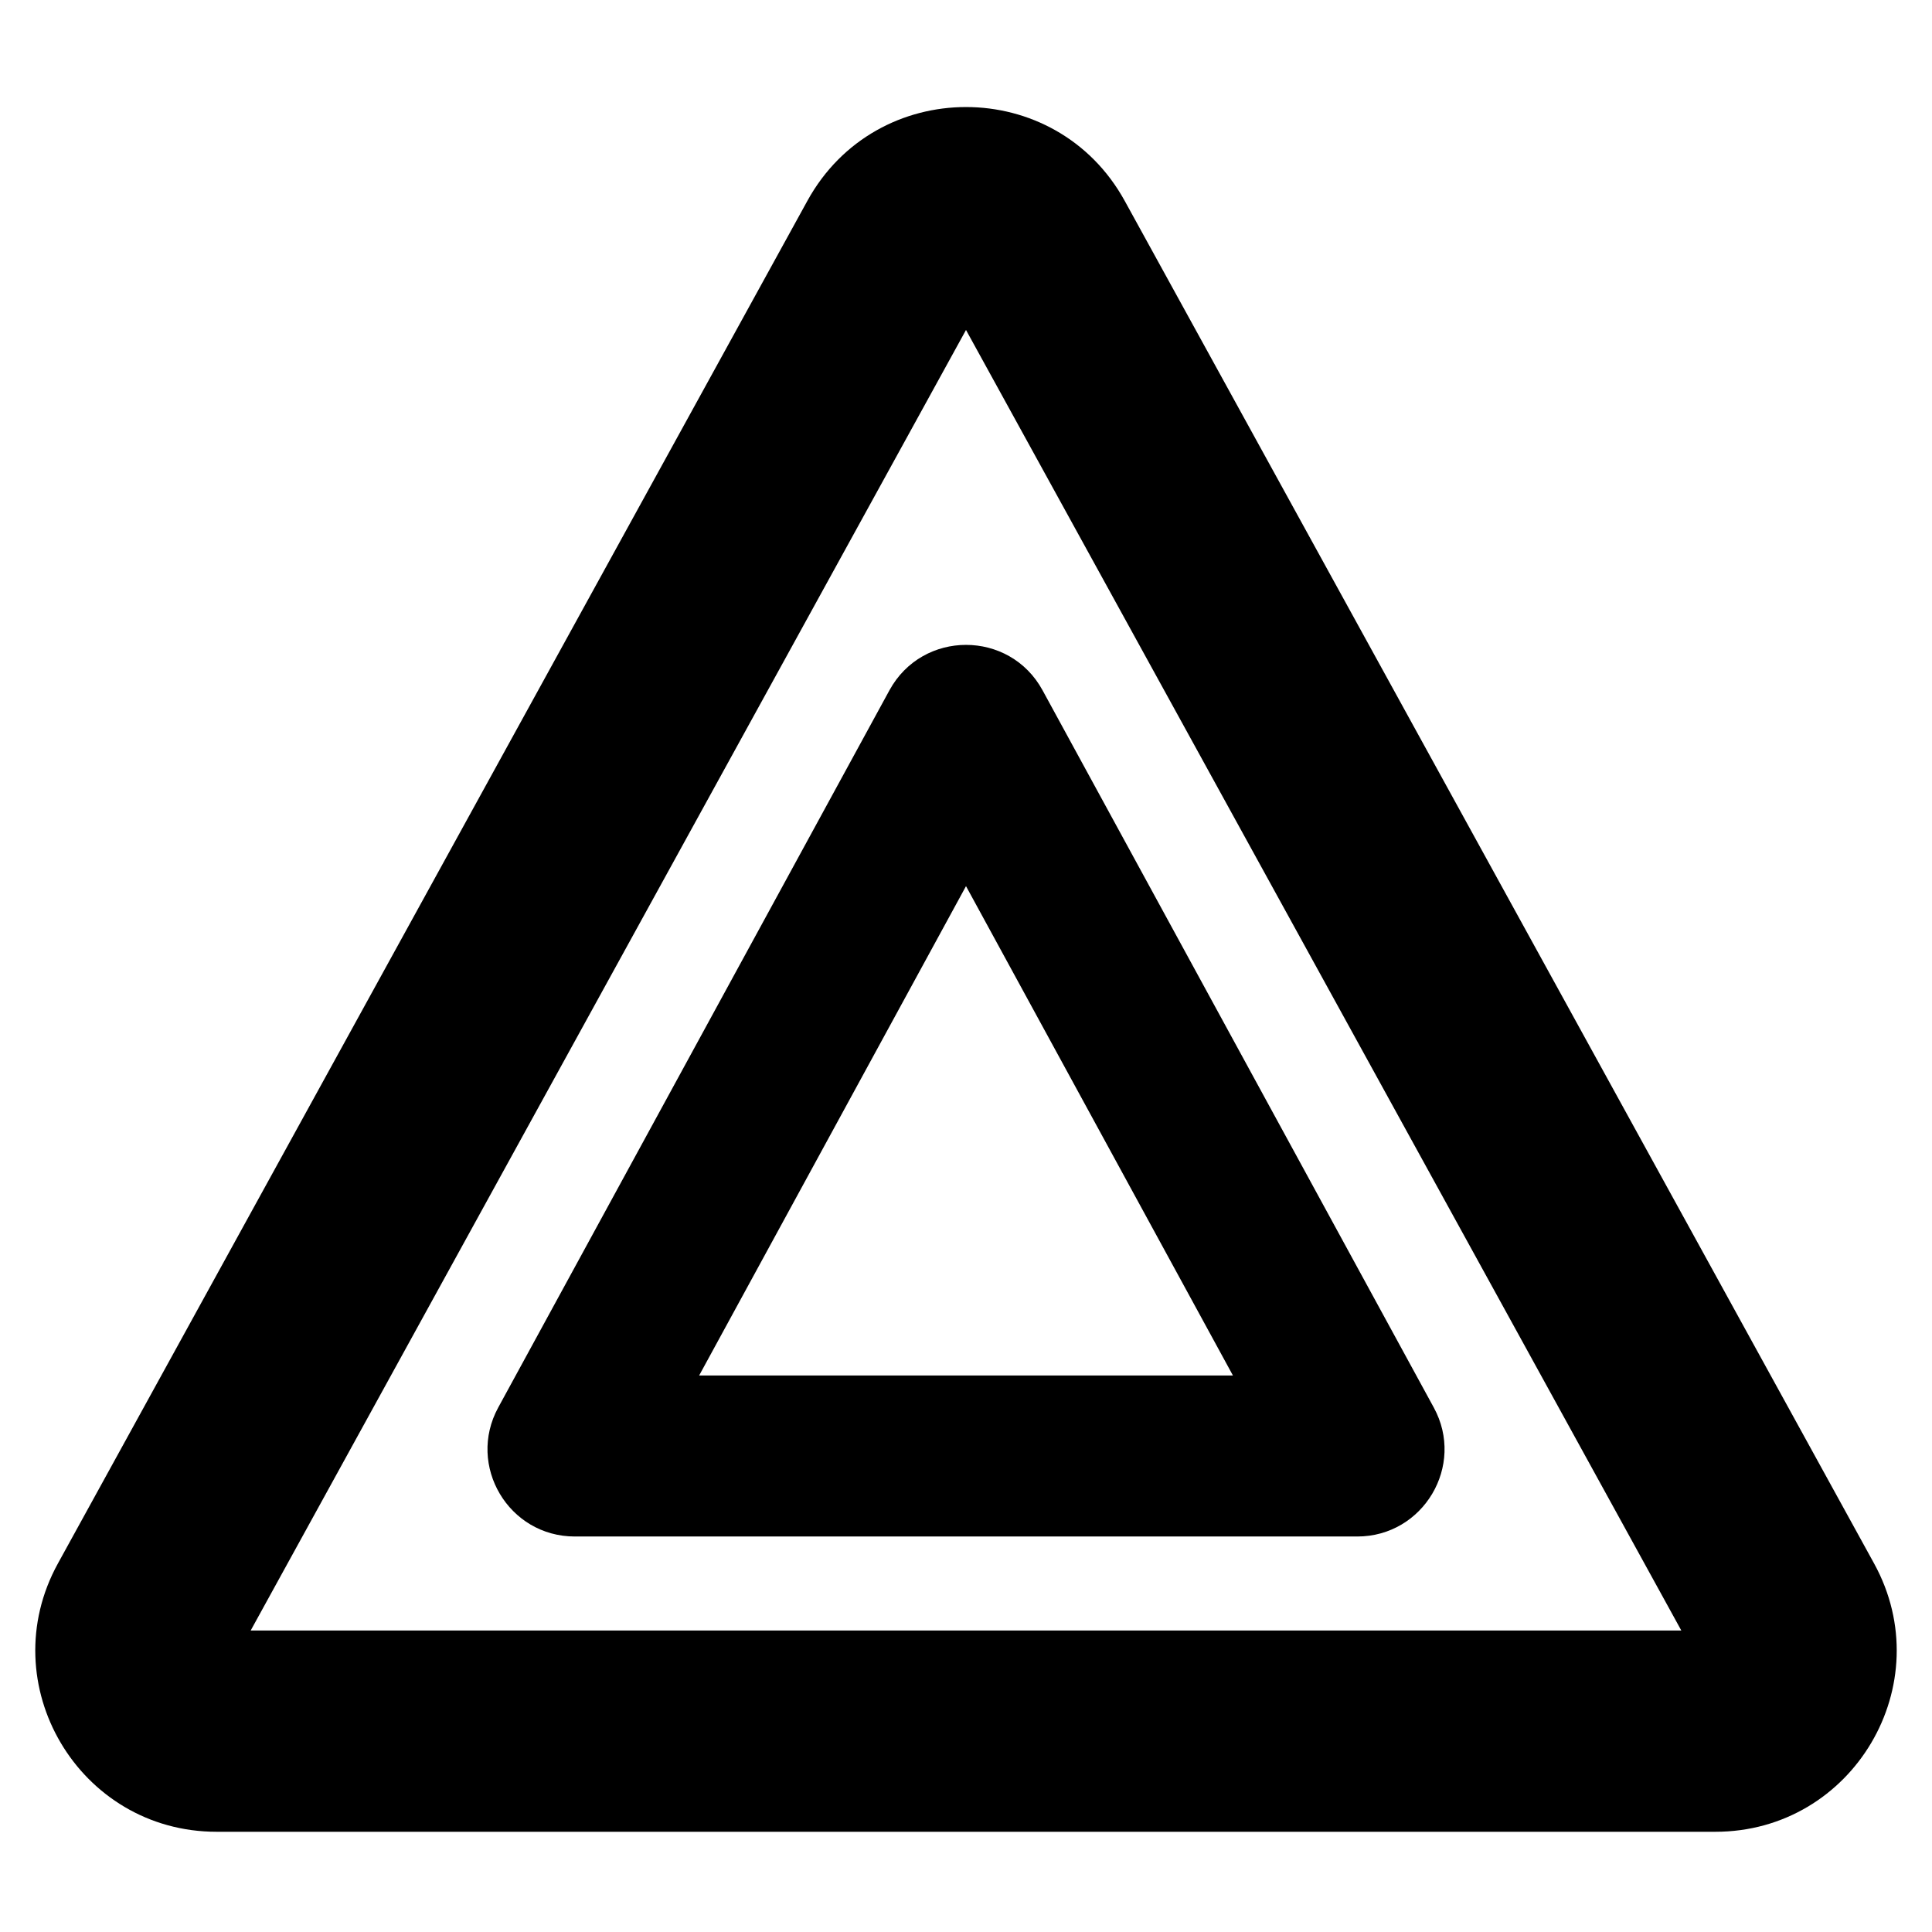 <svg width="24" height="24" viewBox="0 0 24 24" fill="none" xmlns="http://www.w3.org/2000/svg">
<path fill-rule="evenodd" clip-rule="evenodd" d="M12.951 8.575C12.541 7.823 11.46 7.823 11.049 8.575L6.189 17.485C5.796 18.207 6.318 19.087 7.141 19.087H16.86C17.682 19.087 18.205 18.206 17.811 17.485L12.951 8.575ZM8.685 17.087L12 11.008L15.316 17.087H8.685Z" fill="black"/>
<path fill-rule="evenodd" clip-rule="evenodd" d="M13.972 2.496C13.117 0.941 10.883 0.941 10.029 2.496L0.72 19.421C-0.105 20.92 0.98 22.755 2.691 22.755H21.309C23.02 22.755 24.105 20.92 23.28 19.421L13.972 2.496ZM3.114 20.255L12 4.099L20.886 20.255H3.114Z" fill="black"/>
</svg>
